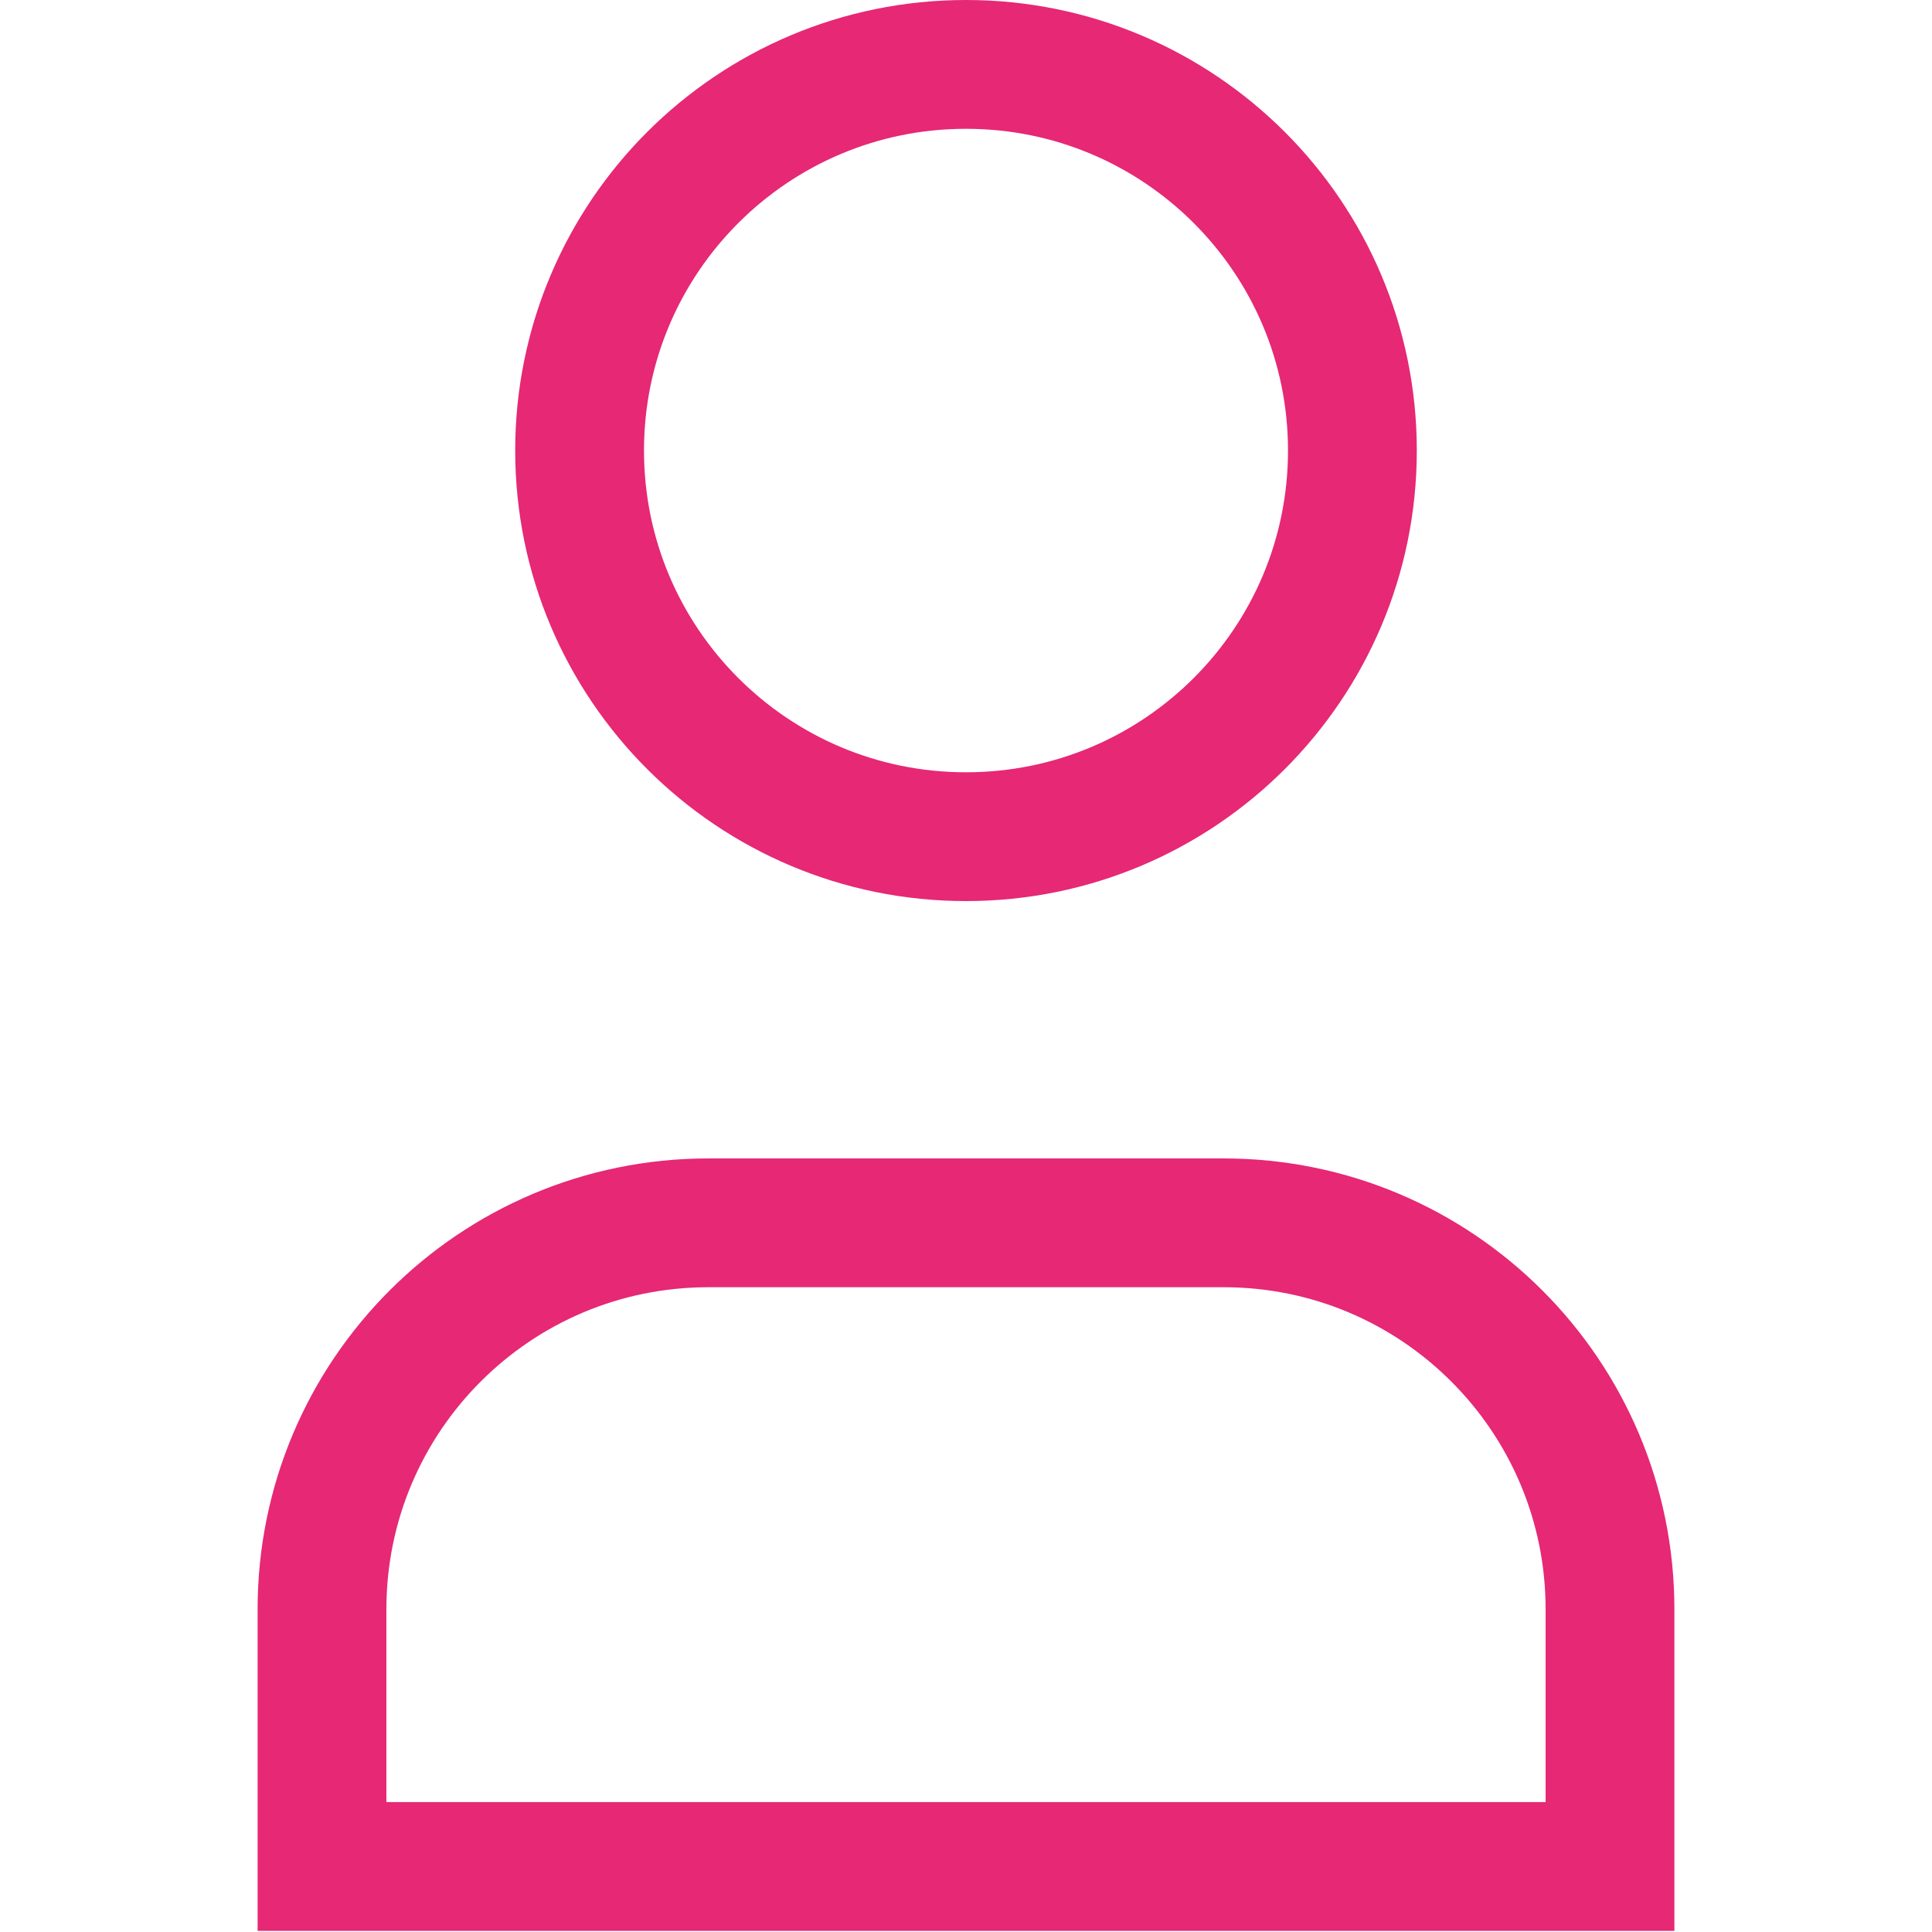 <svg width="15" height="15" viewBox="0 0 15 15" fill="none" xmlns="http://www.w3.org/2000/svg">
<path fill-rule="evenodd" clip-rule="evenodd" d="M10.5 3.498C10.5 5.154 9.157 6.496 7.5 6.496C5.843 6.496 4.5 5.154 4.5 3.498C4.5 1.842 5.843 0.5 7.5 0.5C9.157 0.5 10.5 1.842 10.5 3.498Z" stroke="#E62875" stroke-linecap="square"/>
<path fill-rule="evenodd" clip-rule="evenodd" d="M12.5 14.491H2.5C2.5 13.781 2.5 13.105 2.5 12.494C2.5 10.837 3.843 9.494 5.5 9.494H9.5C11.157 9.494 12.5 10.837 12.5 12.494C12.5 13.105 12.5 13.781 12.5 14.491Z" stroke="#E62875" stroke-linecap="square"/>
</svg>
